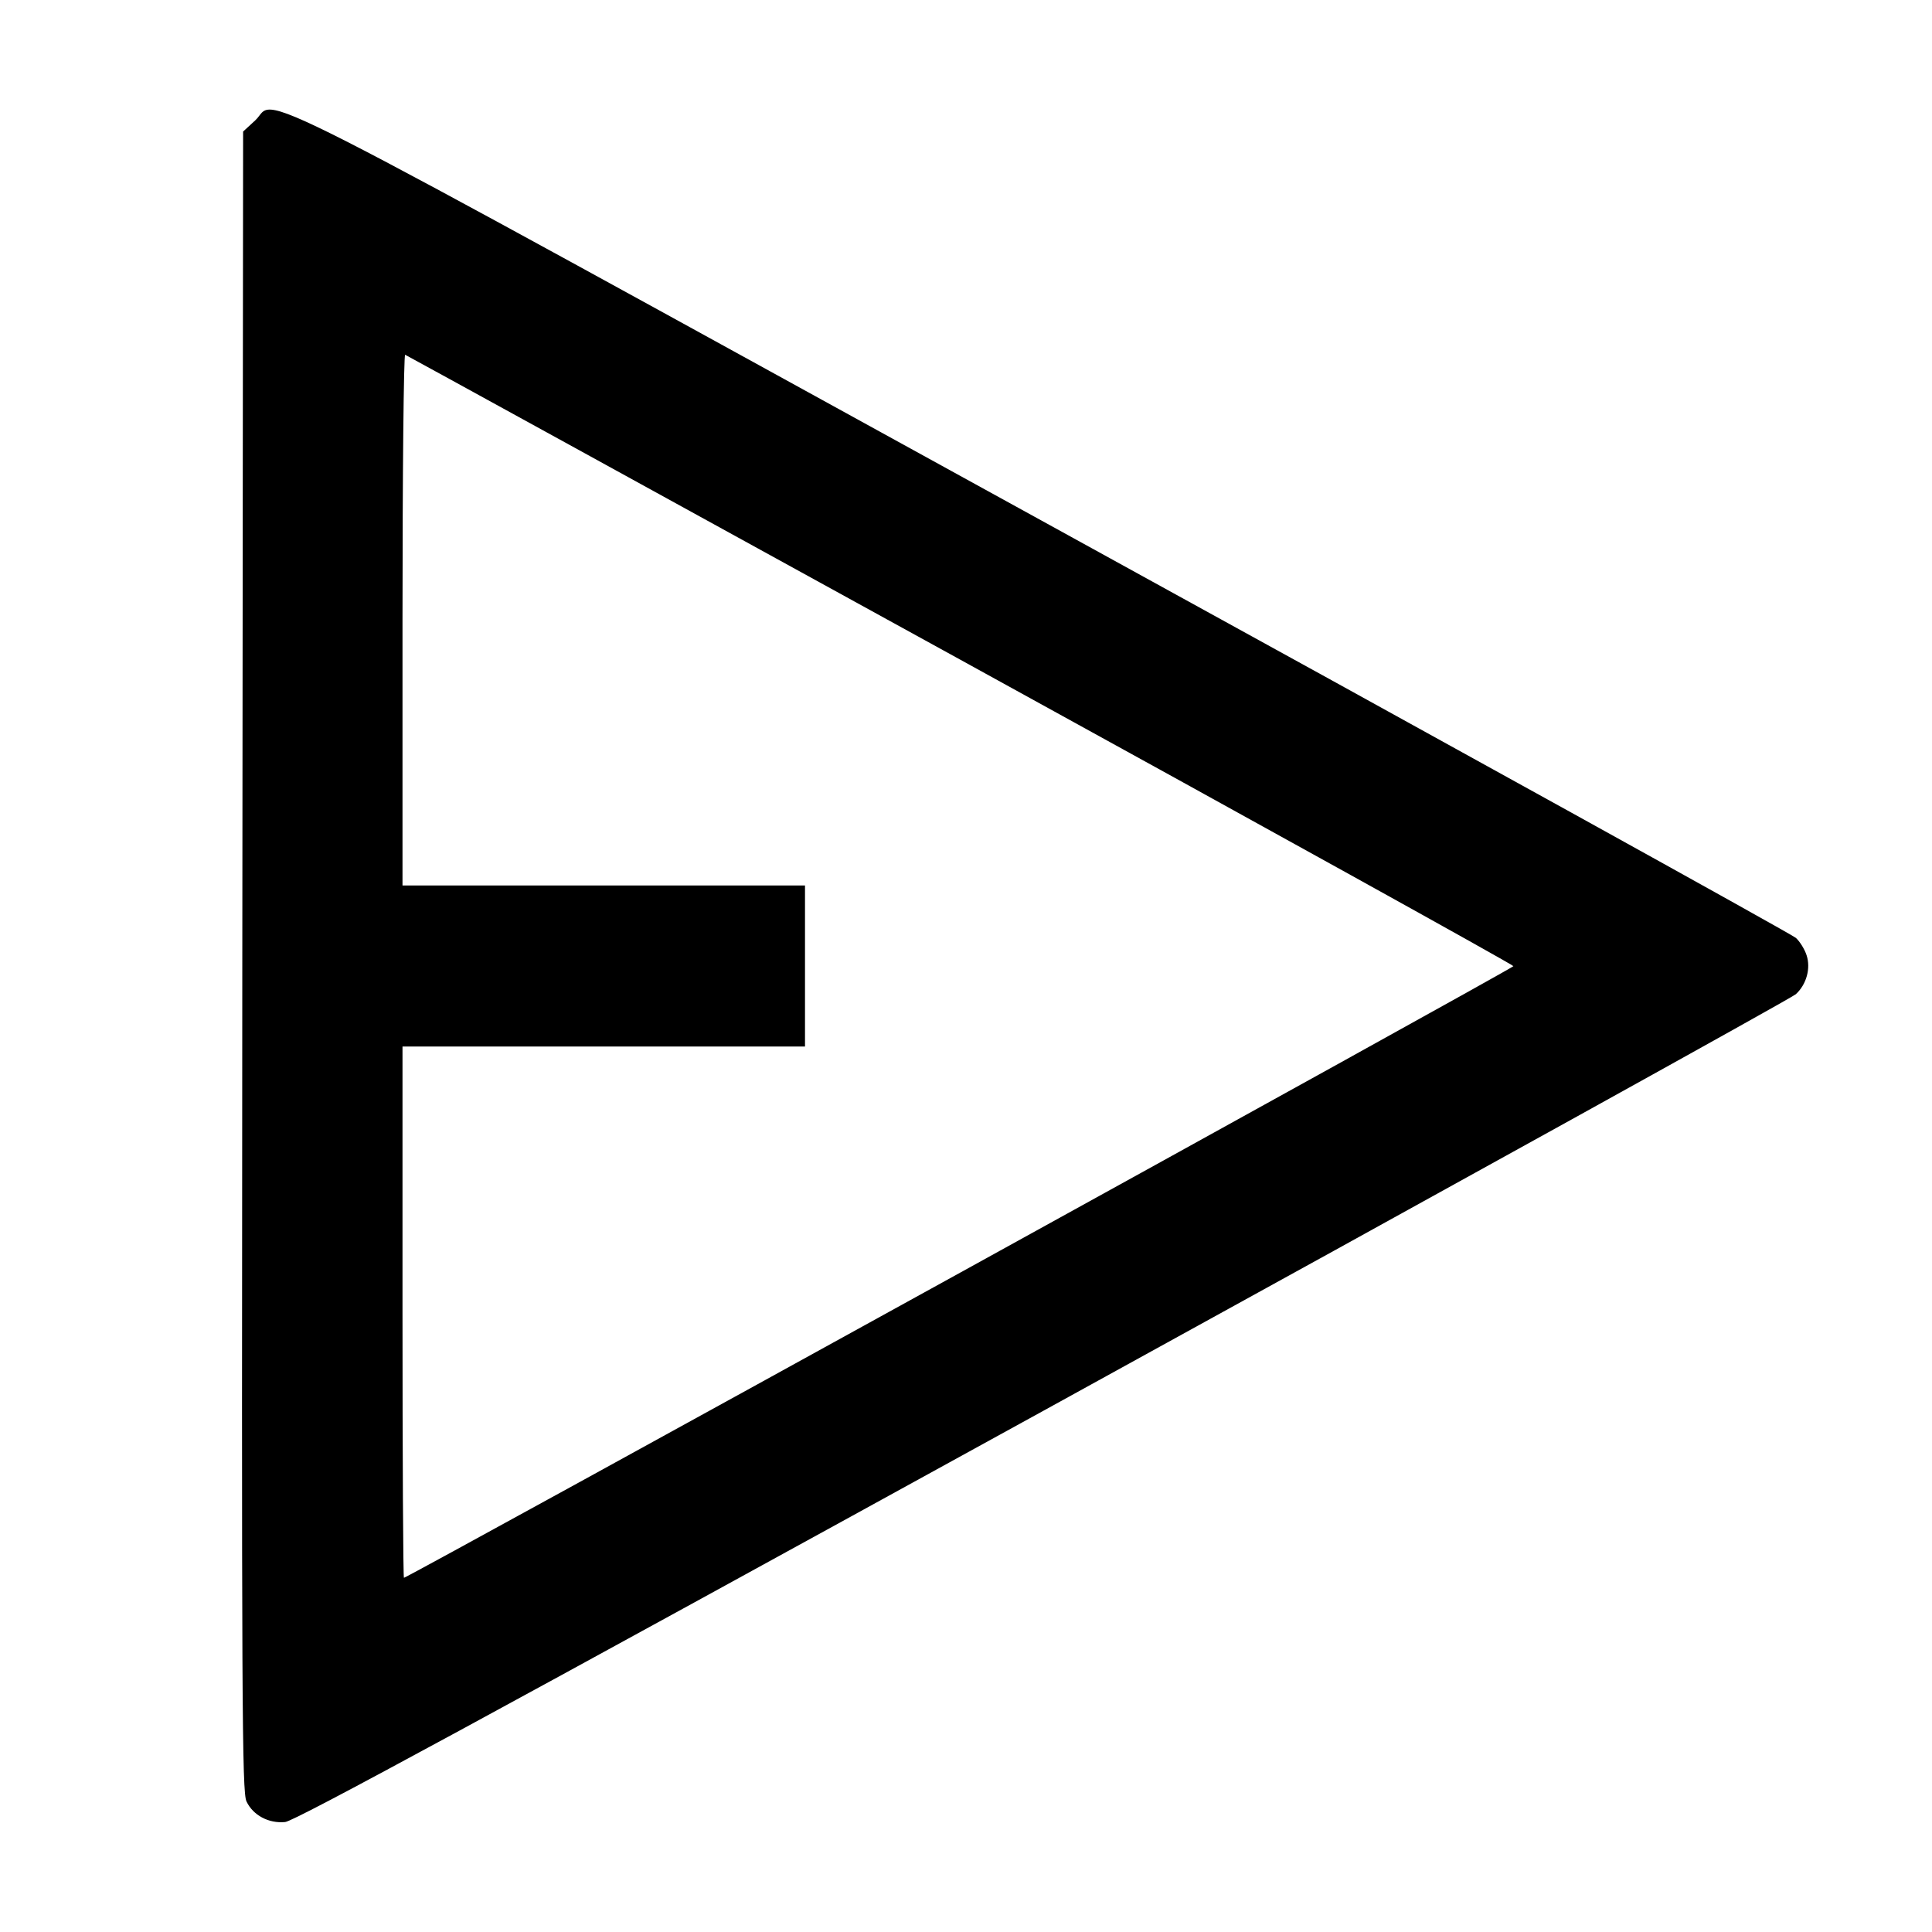 <svg viewBox="0 0 24 24" xmlns="http://www.w3.org/2000/svg"><path d="M3.169 1.497 L 3.020 1.634 3.010 11.940 C 3.001 21.204,3.006 22.260,3.062 22.378 C 3.144 22.551,3.339 22.654,3.542 22.634 C 3.660 22.623,6.062 21.319,12.960 17.526 C 18.053 14.725,22.260 12.396,22.309 12.350 C 22.441 12.228,22.496 12.029,22.442 11.866 C 22.418 11.792,22.358 11.695,22.309 11.651 C 22.260 11.606,18.042 9.272,12.935 6.465 C 2.637 0.803,3.467 1.225,3.169 1.497 M11.933 8.197 C 15.710 10.274,18.800 11.986,18.800 12.002 C 18.800 12.027,5.063 19.600,5.018 19.600 C 5.008 19.600,5.000 18.115,5.000 16.300 L 5.000 13.000 7.500 13.000 L 10.000 13.000 10.000 12.000 L 10.000 11.000 7.500 11.000 L 5.000 11.000 5.000 7.697 C 5.000 5.880,5.015 4.399,5.033 4.407 C 5.051 4.414,8.156 6.120,11.933 8.197 " stroke="none" fill-rule="evenodd" fill="black"></path></svg>